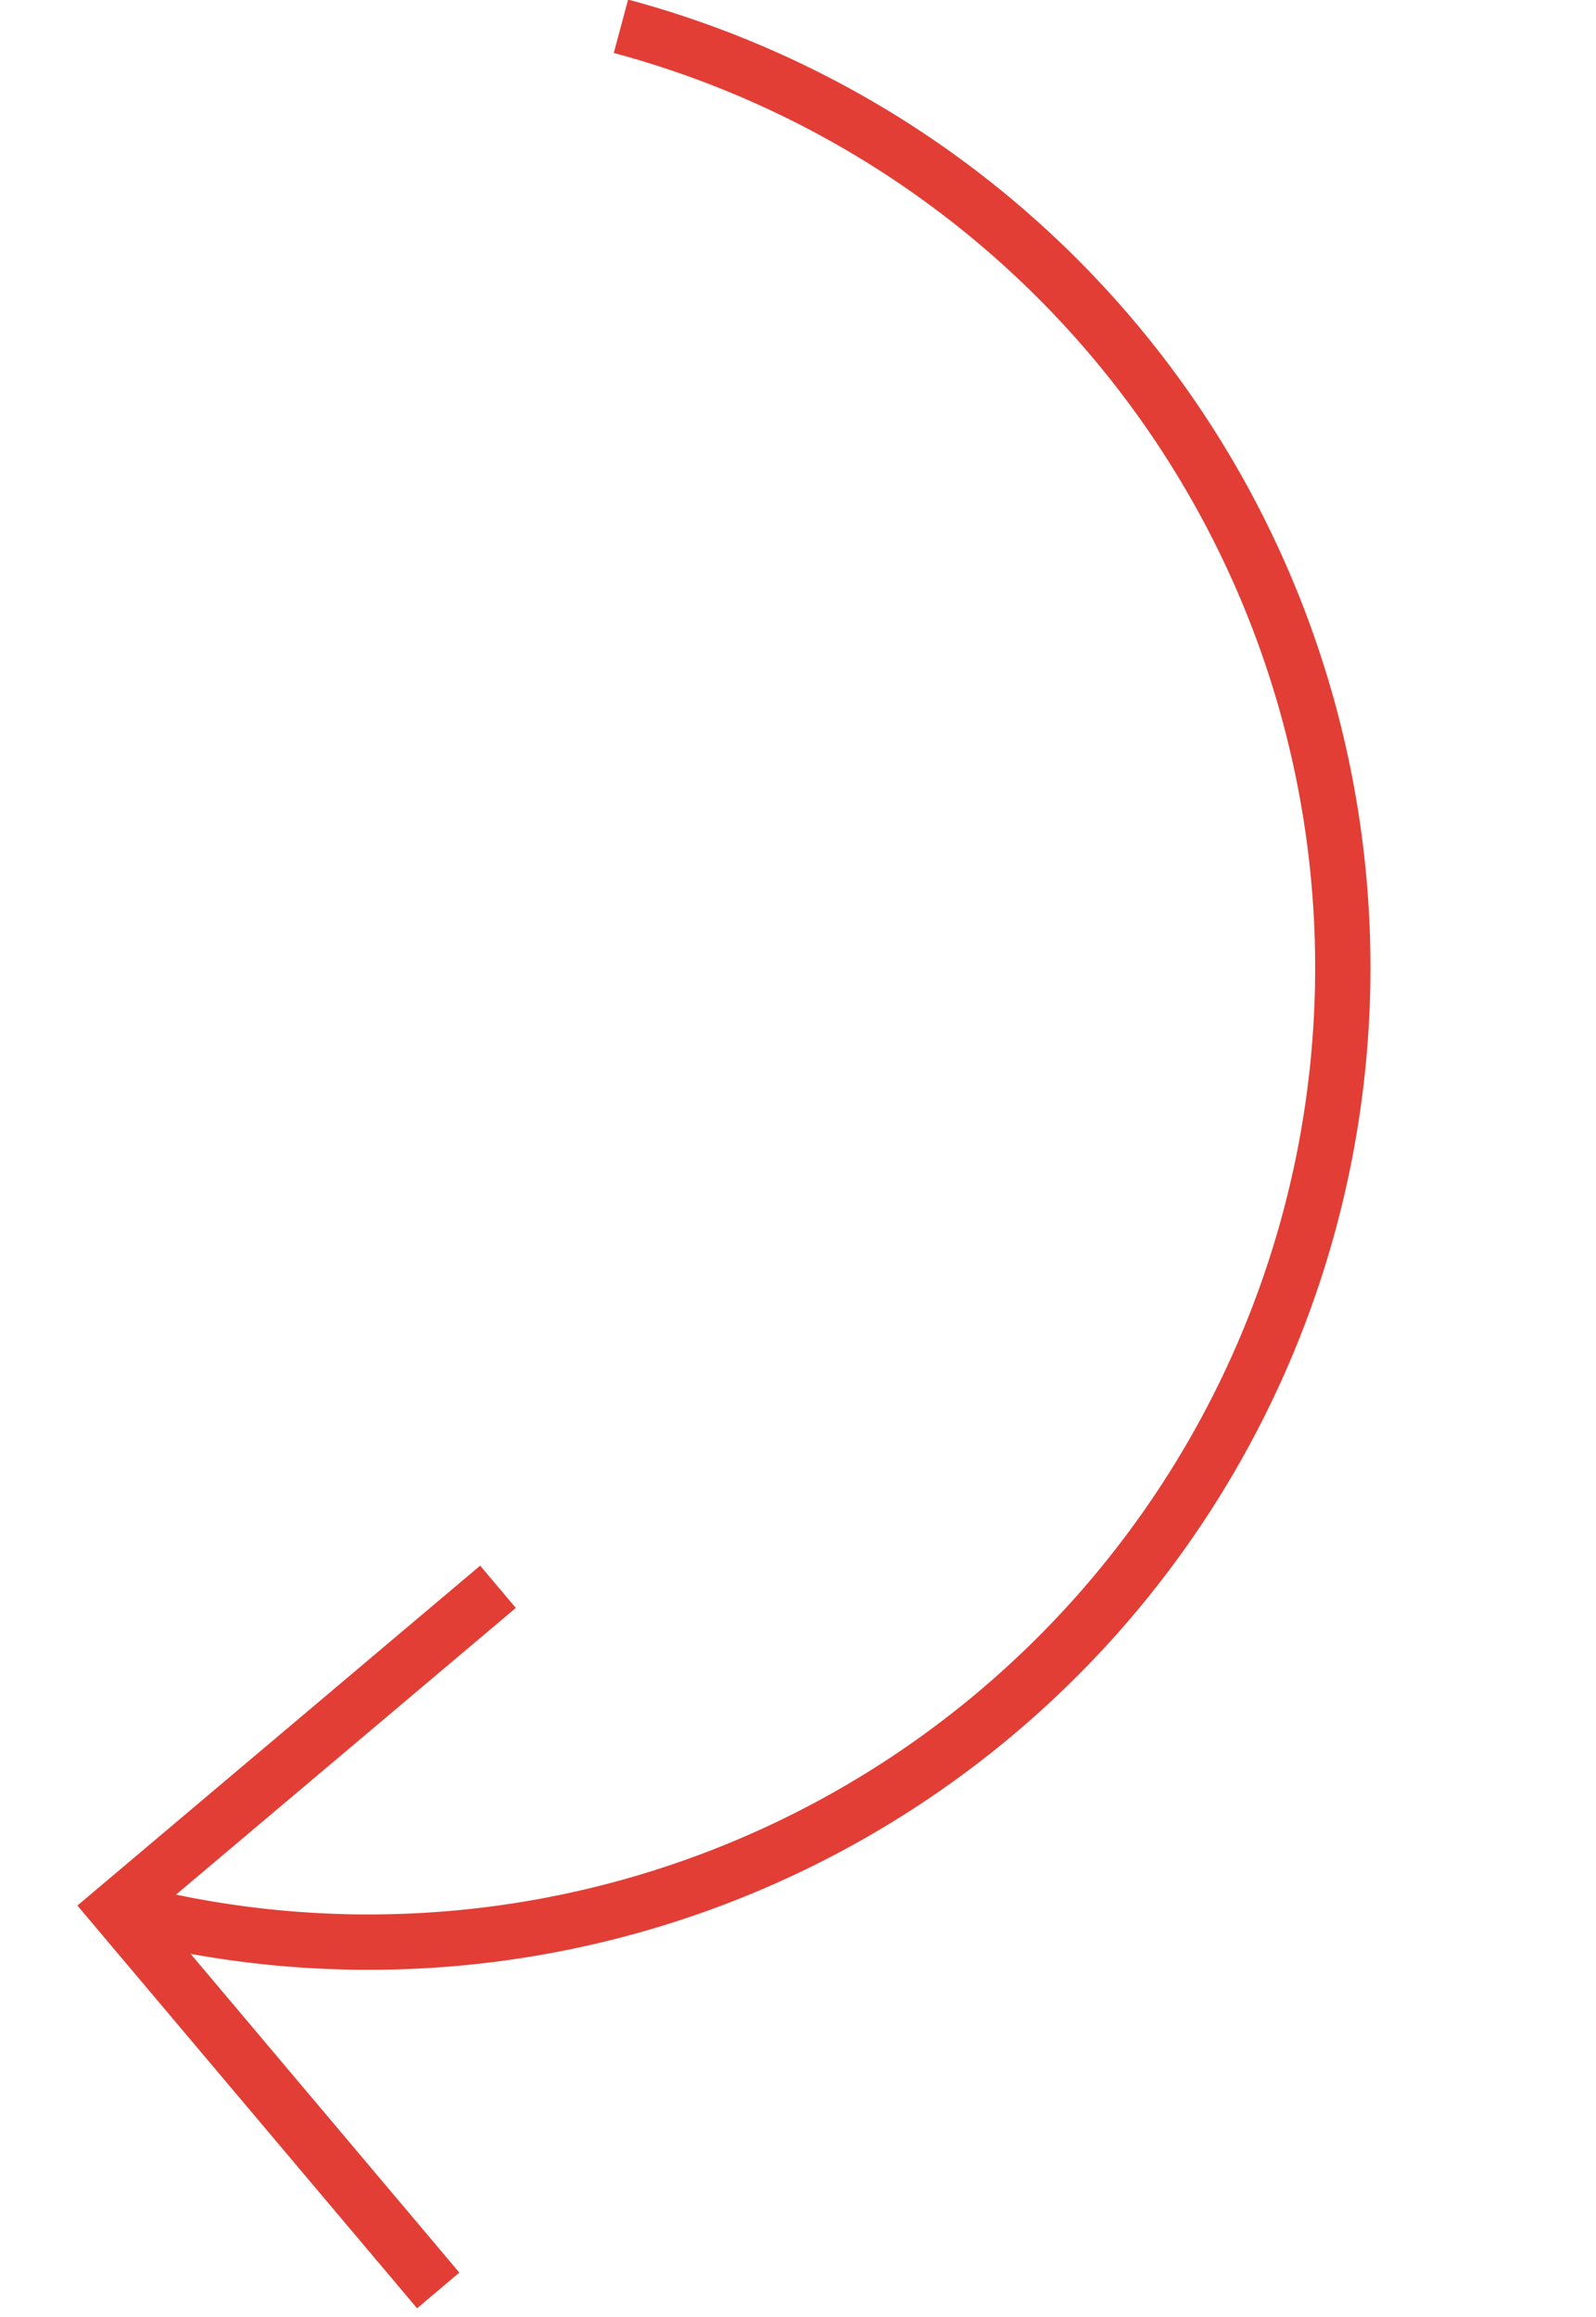 <svg xmlns="http://www.w3.org/2000/svg" width="89.5" height="129.892" viewBox="0 0 89.5 129.892">
    <defs>
        <style>
            .cls-1{fill:#e23e35}
        </style>
    </defs>
    <g id="icn-arrow-point-to-call-white" transform="rotate(105.01 130.128 118.58)">
        <g id="Group_30" data-name="Group 30" transform="translate(40.146 184.784)">
            <path id="Path_23" d="M152.508 240.965h-3.1a53.079 53.079 0 1 0-106.158 0h-3.1a56.181 56.181 0 1 1 112.362 0z" class="cls-1" data-name="Path 23" transform="translate(-40.146 -184.784)"/>
        </g>
        <g id="Group_31" data-name="Group 31" transform="translate(127.096 217.102)">
            <path id="Path_24" d="M120.453 231.641L96.2 214.76l1.772-2.546 21.7 15.109 15.108-21.7 2.546 1.772z" class="cls-1" data-name="Path 24" transform="translate(-96.204 -205.62)"/>
        </g>
    </g>
</svg>
